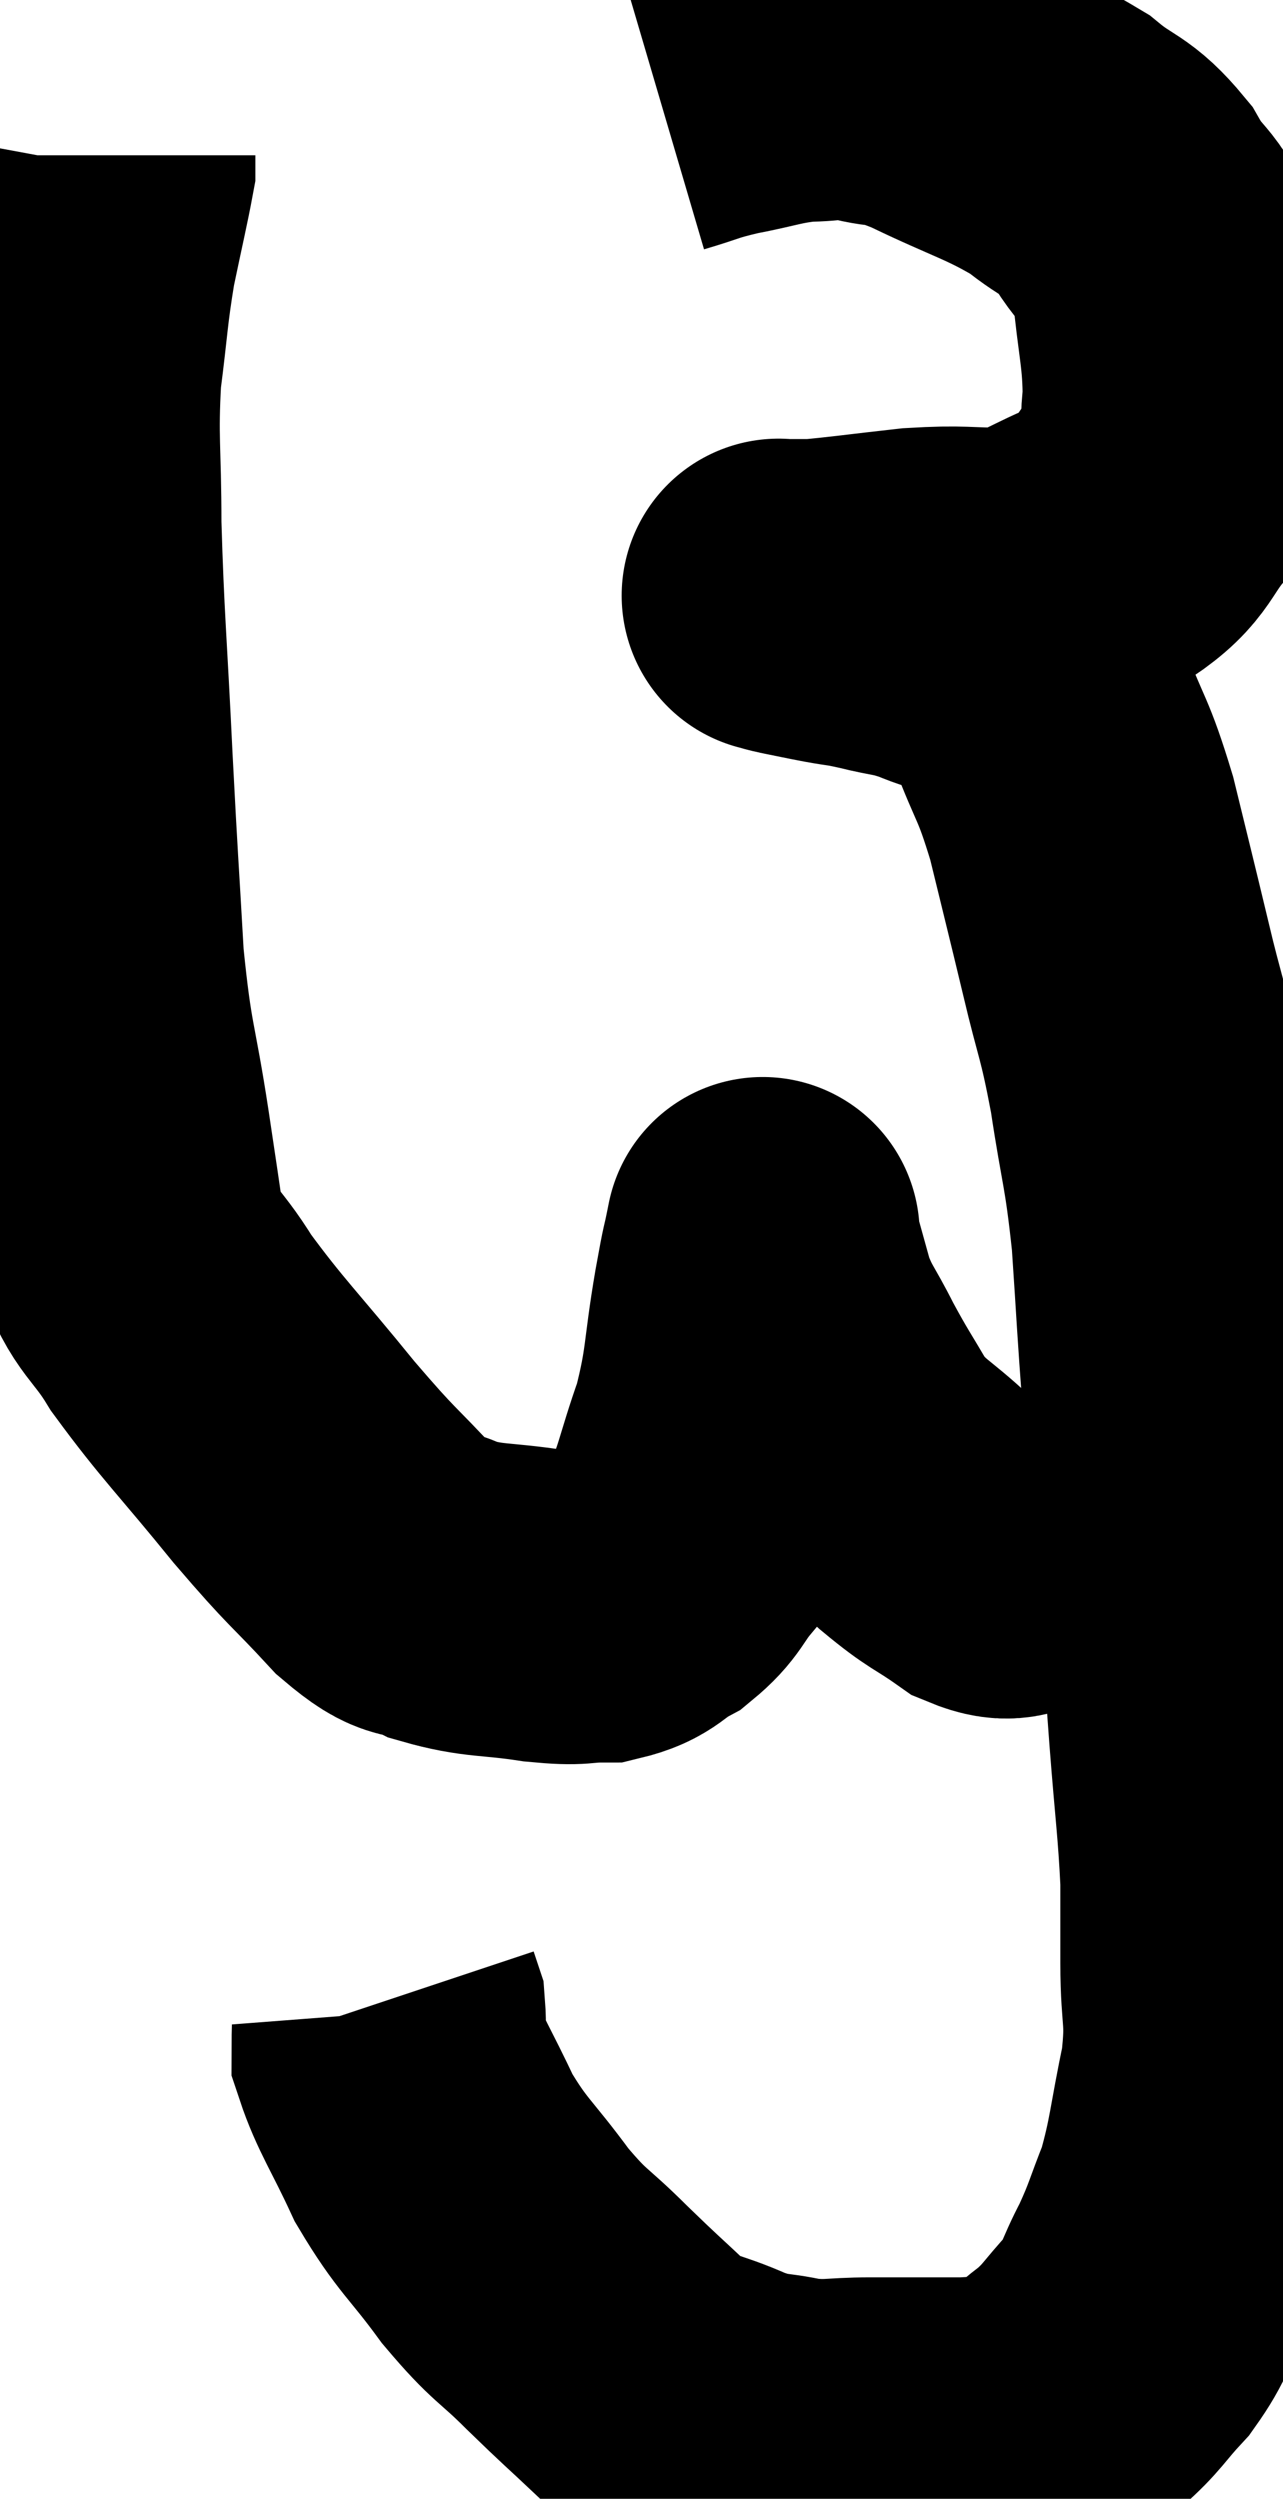 <svg xmlns="http://www.w3.org/2000/svg" viewBox="16.253 3.227 20.433 39.8" width="20.433" height="39.8"><path d="M 26.76 4.8 C 27.27 4.65, 27.21 4.635, 27.78 4.5 C 28.41 4.38, 28.485 4.32, 29.04 4.26 C 29.52 4.26, 29.475 4.185, 30 4.26 C 30.57 4.41, 30.36 4.245, 31.14 4.56 C 32.13 5.04, 32.37 5.07, 33.12 5.52 C 33.63 5.94, 33.705 5.835, 34.14 6.36 C 34.5 6.99, 34.635 6.81, 34.86 7.62 C 34.95 8.61, 35.04 8.805, 35.04 9.6 C 34.95 10.2, 35.16 10.215, 34.86 10.8 C 34.35 11.37, 34.485 11.505, 33.84 11.94 C 33.06 12.24, 33.03 12.39, 32.28 12.54 C 31.56 12.54, 31.605 12.495, 30.84 12.54 C 30.03 12.63, 29.73 12.675, 29.22 12.72 C 29.01 12.72, 28.935 12.72, 28.8 12.72 C 28.74 12.72, 28.71 12.72, 28.68 12.72 C 28.68 12.72, 28.62 12.705, 28.68 12.72 C 28.8 12.75, 28.71 12.735, 28.92 12.78 C 29.22 12.84, 29.205 12.84, 29.52 12.9 C 29.85 12.96, 29.775 12.93, 30.18 13.02 C 30.66 13.14, 30.66 13.095, 31.14 13.26 C 31.62 13.47, 31.68 13.365, 32.1 13.68 C 32.46 14.1, 32.475 13.875, 32.82 14.52 C 33.15 15.39, 33.18 15.27, 33.48 16.26 C 33.75 17.37, 33.765 17.415, 34.02 18.48 C 34.26 19.5, 34.29 19.41, 34.5 20.52 C 34.68 21.72, 34.725 21.66, 34.86 22.92 C 34.95 24.24, 34.935 24.195, 35.04 25.56 C 35.16 26.97, 35.175 27.06, 35.28 28.38 C 35.37 29.61, 35.37 29.64, 35.46 30.84 C 35.55 32.01, 35.595 32.265, 35.64 33.18 C 35.64 33.84, 35.64 33.735, 35.64 34.5 C 35.64 35.37, 35.745 35.31, 35.64 36.24 C 35.43 37.23, 35.445 37.425, 35.22 38.22 C 34.98 38.82, 34.995 38.865, 34.74 39.42 C 34.47 39.93, 34.53 39.975, 34.2 40.44 C 33.81 40.86, 33.825 40.92, 33.42 41.28 C 33 41.58, 33.03 41.7, 32.58 41.88 C 32.1 41.94, 32.235 41.97, 31.62 42 C 30.87 42, 30.795 42, 30.12 42 C 29.52 42, 29.49 42.06, 28.92 42 C 28.38 41.88, 28.44 41.97, 27.84 41.76 C 27.18 41.46, 27.12 41.565, 26.52 41.16 C 25.98 40.65, 25.995 40.68, 25.44 40.14 C 24.87 39.57, 24.87 39.675, 24.3 39 C 23.73 38.22, 23.625 38.22, 23.16 37.44 C 22.8 36.66, 22.62 36.42, 22.44 35.88 C 22.44 35.58, 22.455 35.475, 22.44 35.28 L 22.38 35.1" fill="none" stroke="black" stroke-width="5"></path><path d="M 33.66 28.02 C 33.18 28.02, 33.12 28.02, 32.7 28.02 C 32.34 28.02, 32.415 28.2, 31.98 28.02 C 31.47 27.66, 31.485 27.735, 30.96 27.3 C 30.42 26.79, 30.315 26.82, 29.88 26.28 C 29.55 25.71, 29.52 25.695, 29.22 25.14 C 28.95 24.6, 28.89 24.6, 28.68 24.06 C 28.53 23.52, 28.455 23.25, 28.38 22.98 C 28.38 22.98, 28.38 22.98, 28.38 22.98 C 28.38 22.98, 28.425 22.755, 28.38 22.98 C 28.29 23.43, 28.335 23.13, 28.2 23.88 C 28.02 24.93, 28.08 25.035, 27.84 25.98 C 27.54 26.82, 27.54 27.06, 27.24 27.66 C 26.94 28.02, 26.985 28.095, 26.64 28.38 C 26.25 28.59, 26.295 28.695, 25.86 28.8 C 25.38 28.8, 25.53 28.86, 24.9 28.8 C 24.12 28.68, 23.97 28.74, 23.34 28.56 C 22.86 28.32, 22.98 28.59, 22.38 28.08 C 21.66 27.3, 21.75 27.465, 20.94 26.52 C 20.04 25.41, 19.8 25.2, 19.14 24.3 C 18.72 23.61, 18.57 23.67, 18.3 22.92 C 18.18 22.11, 18.225 22.395, 18.06 21.3 C 17.85 19.92, 17.79 20.025, 17.64 18.54 C 17.55 16.95, 17.55 17.1, 17.46 15.36 C 17.37 13.47, 17.325 13.125, 17.28 11.58 C 17.28 10.38, 17.22 10.245, 17.28 9.18 C 17.4 8.25, 17.385 8.145, 17.52 7.32 C 17.67 6.6, 17.745 6.285, 17.82 5.88 C 17.82 5.79, 17.82 5.745, 17.82 5.7 L 17.82 5.7" fill="none" stroke="black" stroke-width="5"></path></svg>